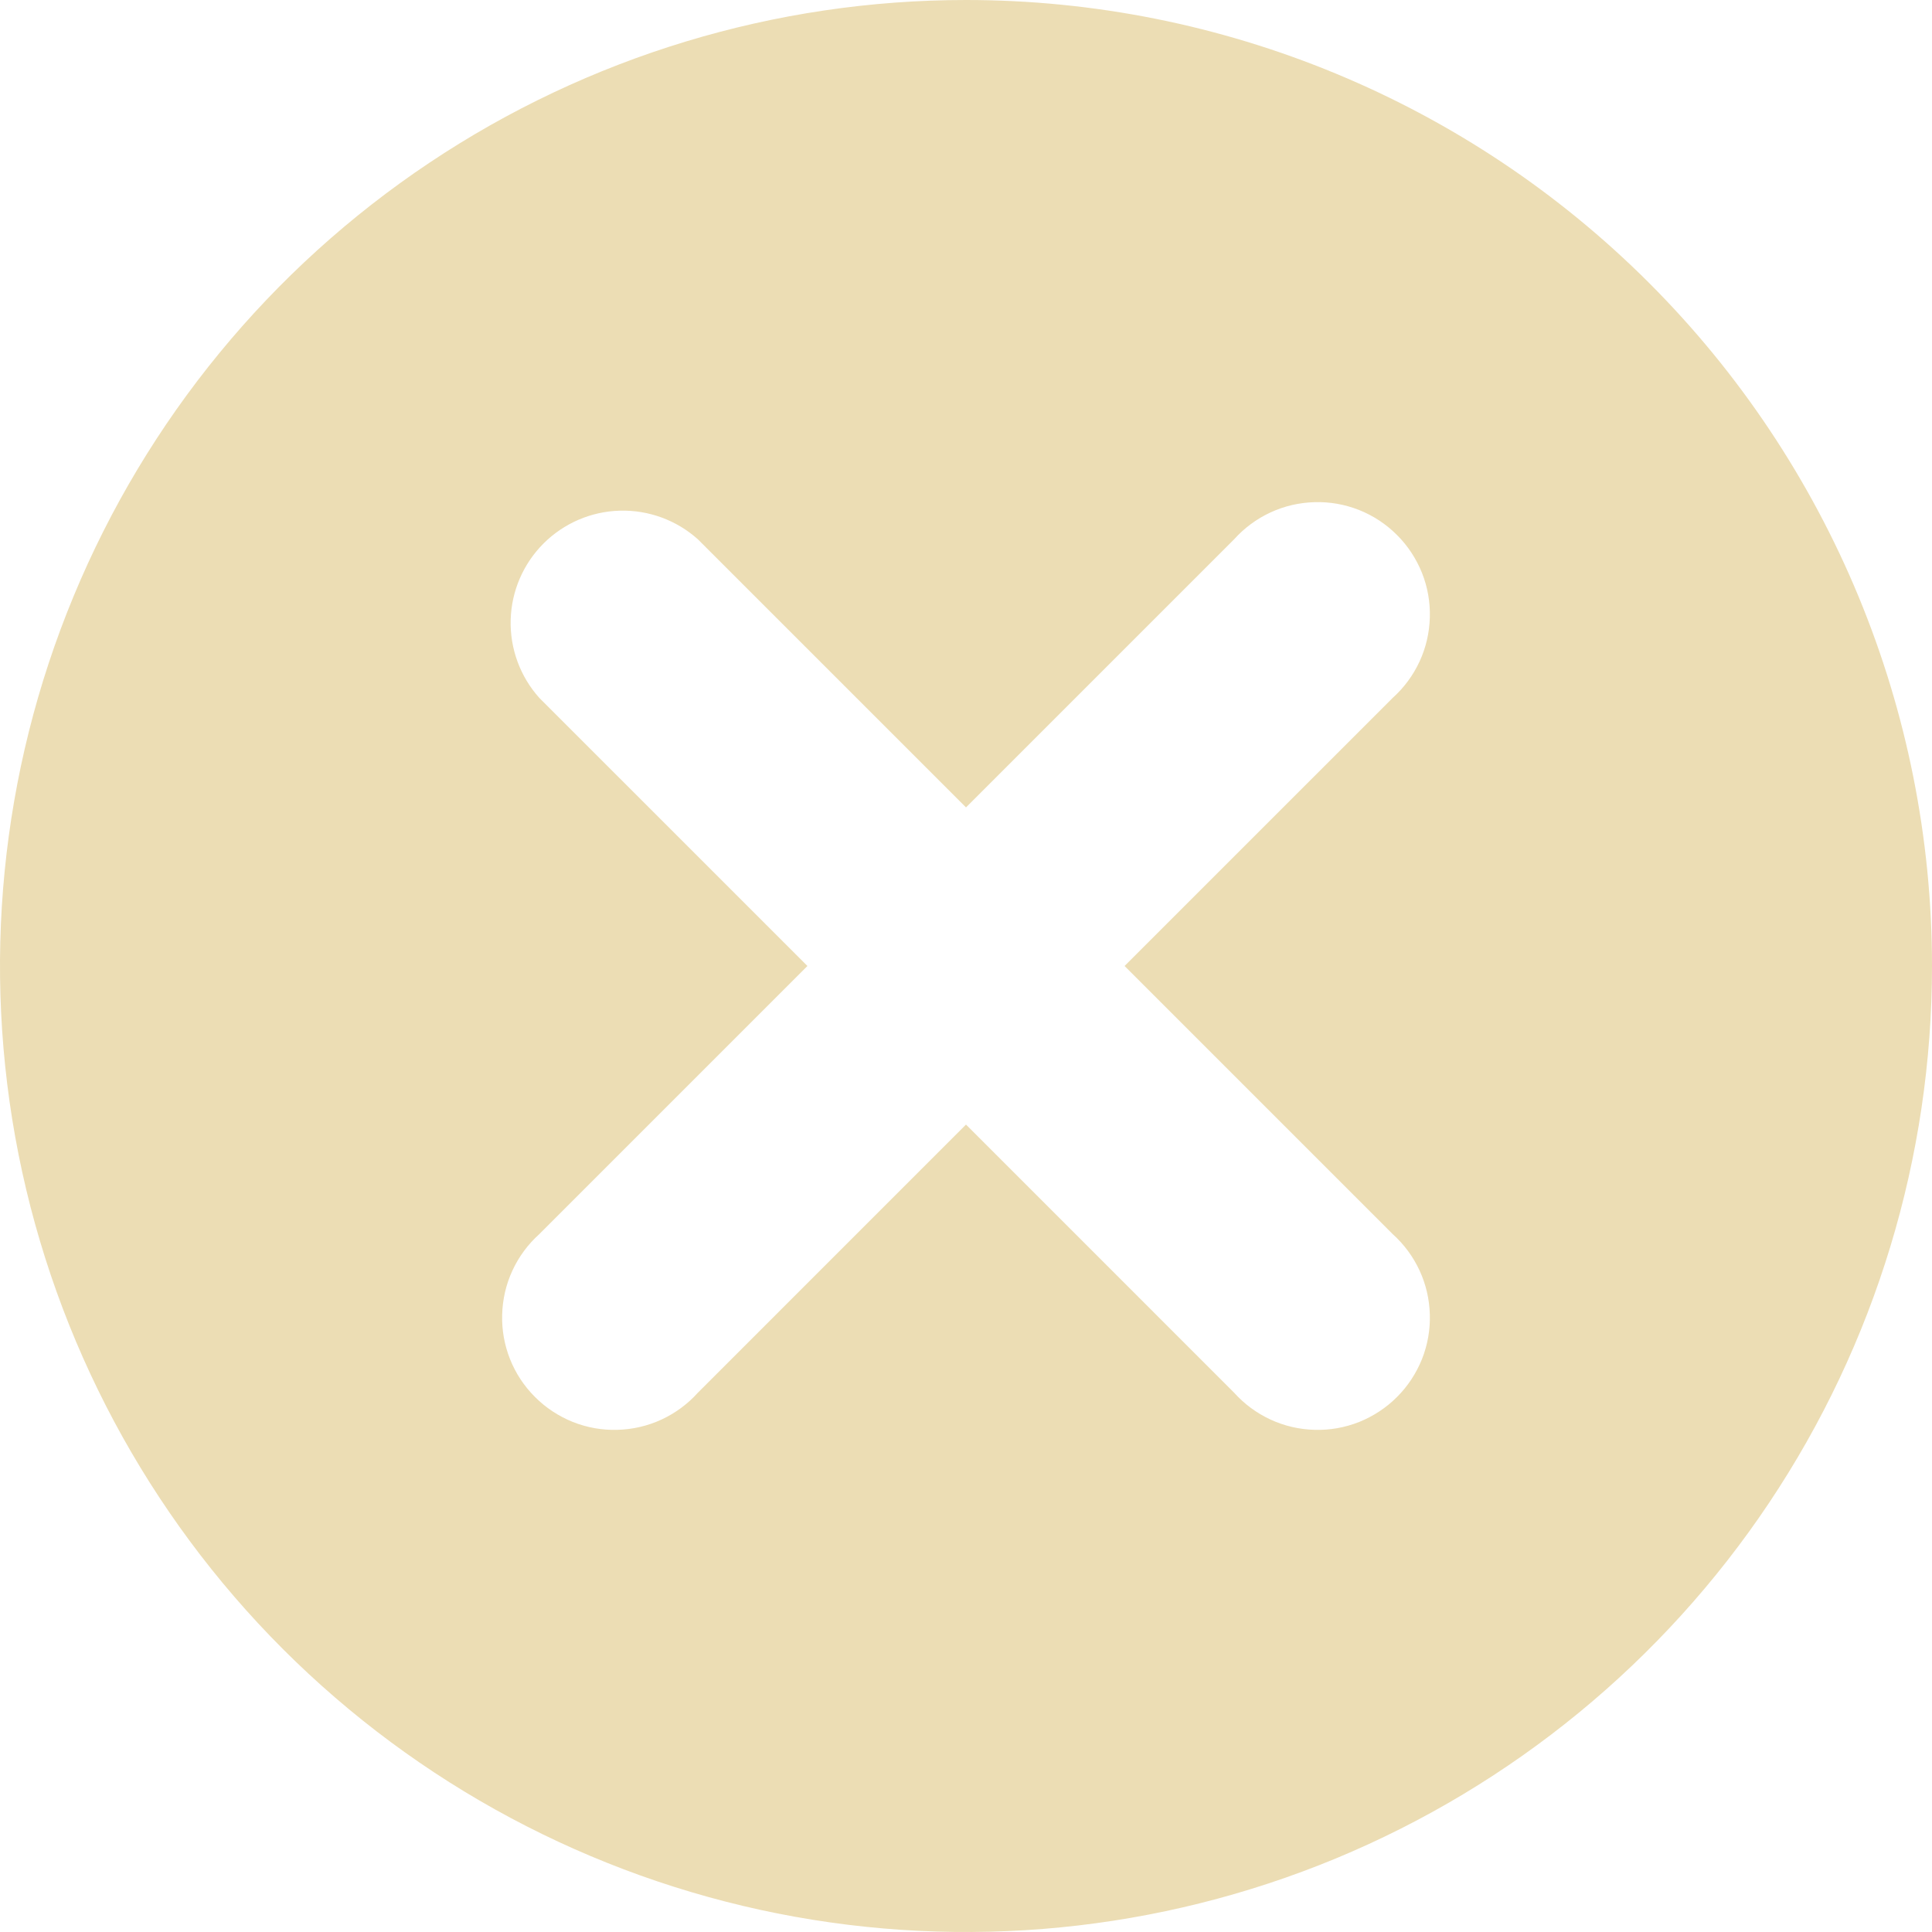 <svg width="25" height="25" viewBox="0 0 25 25" fill="none" xmlns="http://www.w3.org/2000/svg">
<g clip-path="url(#clip0_1562_1494)">
<path d="M12.5 0C10.028 0 7.611 0.733 5.555 2.107C3.5 3.48 1.898 5.432 0.952 7.716C0.005 10.001 -0.242 12.514 0.24 14.939C0.723 17.363 1.913 19.591 3.661 21.339C5.409 23.087 7.637 24.277 10.061 24.76C12.486 25.242 14.999 24.995 17.284 24.049C19.568 23.102 21.52 21.5 22.893 19.445C24.267 17.389 25 14.972 25 12.5C25 9.185 23.683 6.005 21.339 3.661C18.995 1.317 15.815 0 12.5 0ZM18.021 15.969C18.168 16.101 18.286 16.261 18.369 16.44C18.452 16.619 18.497 16.814 18.502 17.011C18.508 17.208 18.473 17.404 18.4 17.588C18.326 17.771 18.217 17.938 18.077 18.077C17.938 18.217 17.771 18.326 17.588 18.4C17.404 18.473 17.208 18.508 17.011 18.502C16.814 18.497 16.619 18.452 16.44 18.369C16.261 18.286 16.101 18.168 15.969 18.021L12.5 14.552L9.031 18.021C8.899 18.168 8.739 18.286 8.56 18.369C8.381 18.452 8.186 18.497 7.989 18.502C7.792 18.508 7.596 18.473 7.412 18.4C7.229 18.326 7.062 18.217 6.923 18.077C6.783 17.938 6.673 17.771 6.6 17.588C6.527 17.404 6.492 17.208 6.498 17.011C6.503 16.814 6.548 16.619 6.631 16.44C6.714 16.261 6.832 16.101 6.979 15.969L10.448 12.5L6.979 9.031C6.731 8.755 6.598 8.393 6.608 8.021C6.618 7.65 6.77 7.296 7.033 7.033C7.296 6.77 7.65 6.618 8.021 6.608C8.393 6.598 8.755 6.731 9.031 6.979L12.5 10.448L15.969 6.979C16.101 6.832 16.261 6.714 16.44 6.631C16.619 6.548 16.814 6.503 17.011 6.498C17.208 6.492 17.404 6.527 17.588 6.6C17.771 6.673 17.938 6.783 18.077 6.923C18.217 7.062 18.326 7.229 18.4 7.412C18.473 7.595 18.508 7.792 18.502 7.989C18.497 8.186 18.452 8.381 18.369 8.56C18.286 8.739 18.168 8.899 18.021 9.031L14.552 12.5L18.021 15.969Z" fill="#ECDDB4"/>
</g>
<defs>
<clipPath id="clip0_1562_1494">
<rect width="25" height="25" fill="white"/>
</clipPath>
</defs>
</svg>

